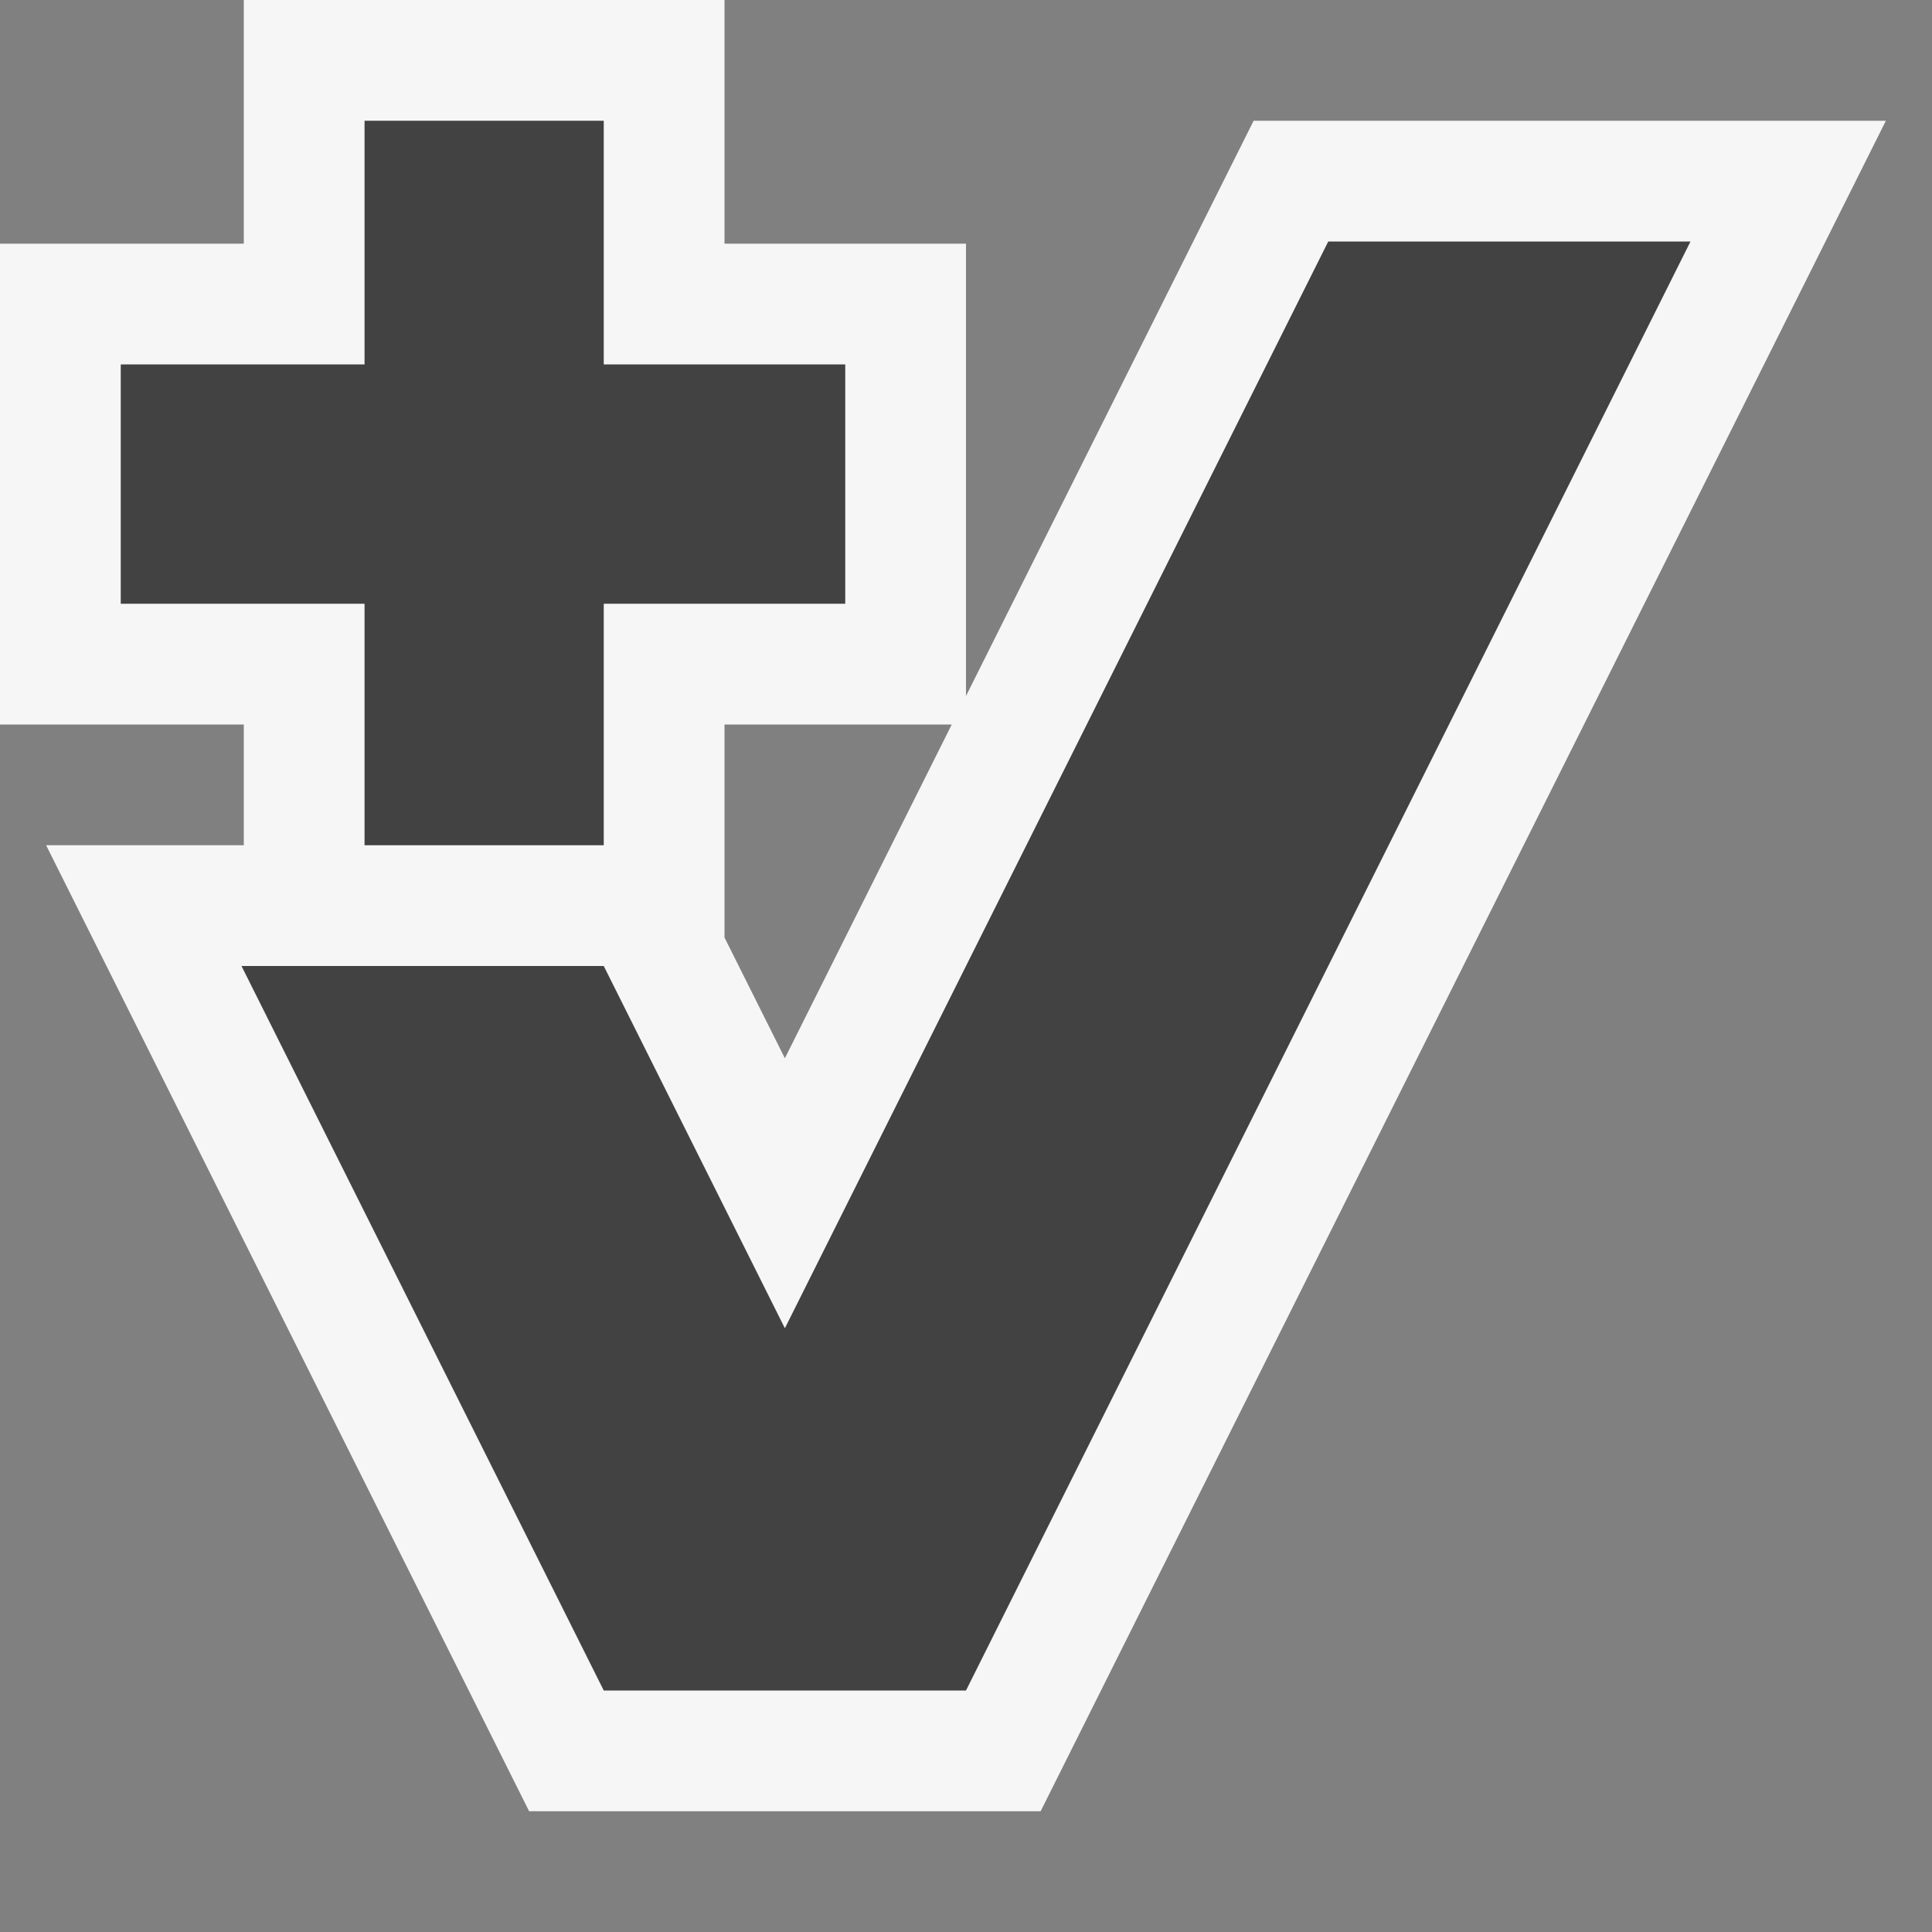 <svg xmlns="http://www.w3.org/2000/svg" width="16" height="16"><rect width="100%" height="100%" fill="#808080" stroke="none"/><path d="M10.382 1l-2.382 4.764v-3.746h-2v-2.018h-3.981v2.018h-2.019v3.982h2.019v1h-1.637l4 8h4.236l7-14h-5.236zm-4.382 6.764v-1.764h1.882l-1.382 2.764-.5-1z" fill="#F6F6F6"/><g fill="#424242"><polygon points="11,2 6.5,11 5,8 2,8 5,14 8,14 14,2"/><path d="M7 3.018h-2v-2.018h-1.981v2.018h-2.019v1.982h2.019v2h1.981v-2h2v-1.982z"/></g></svg>